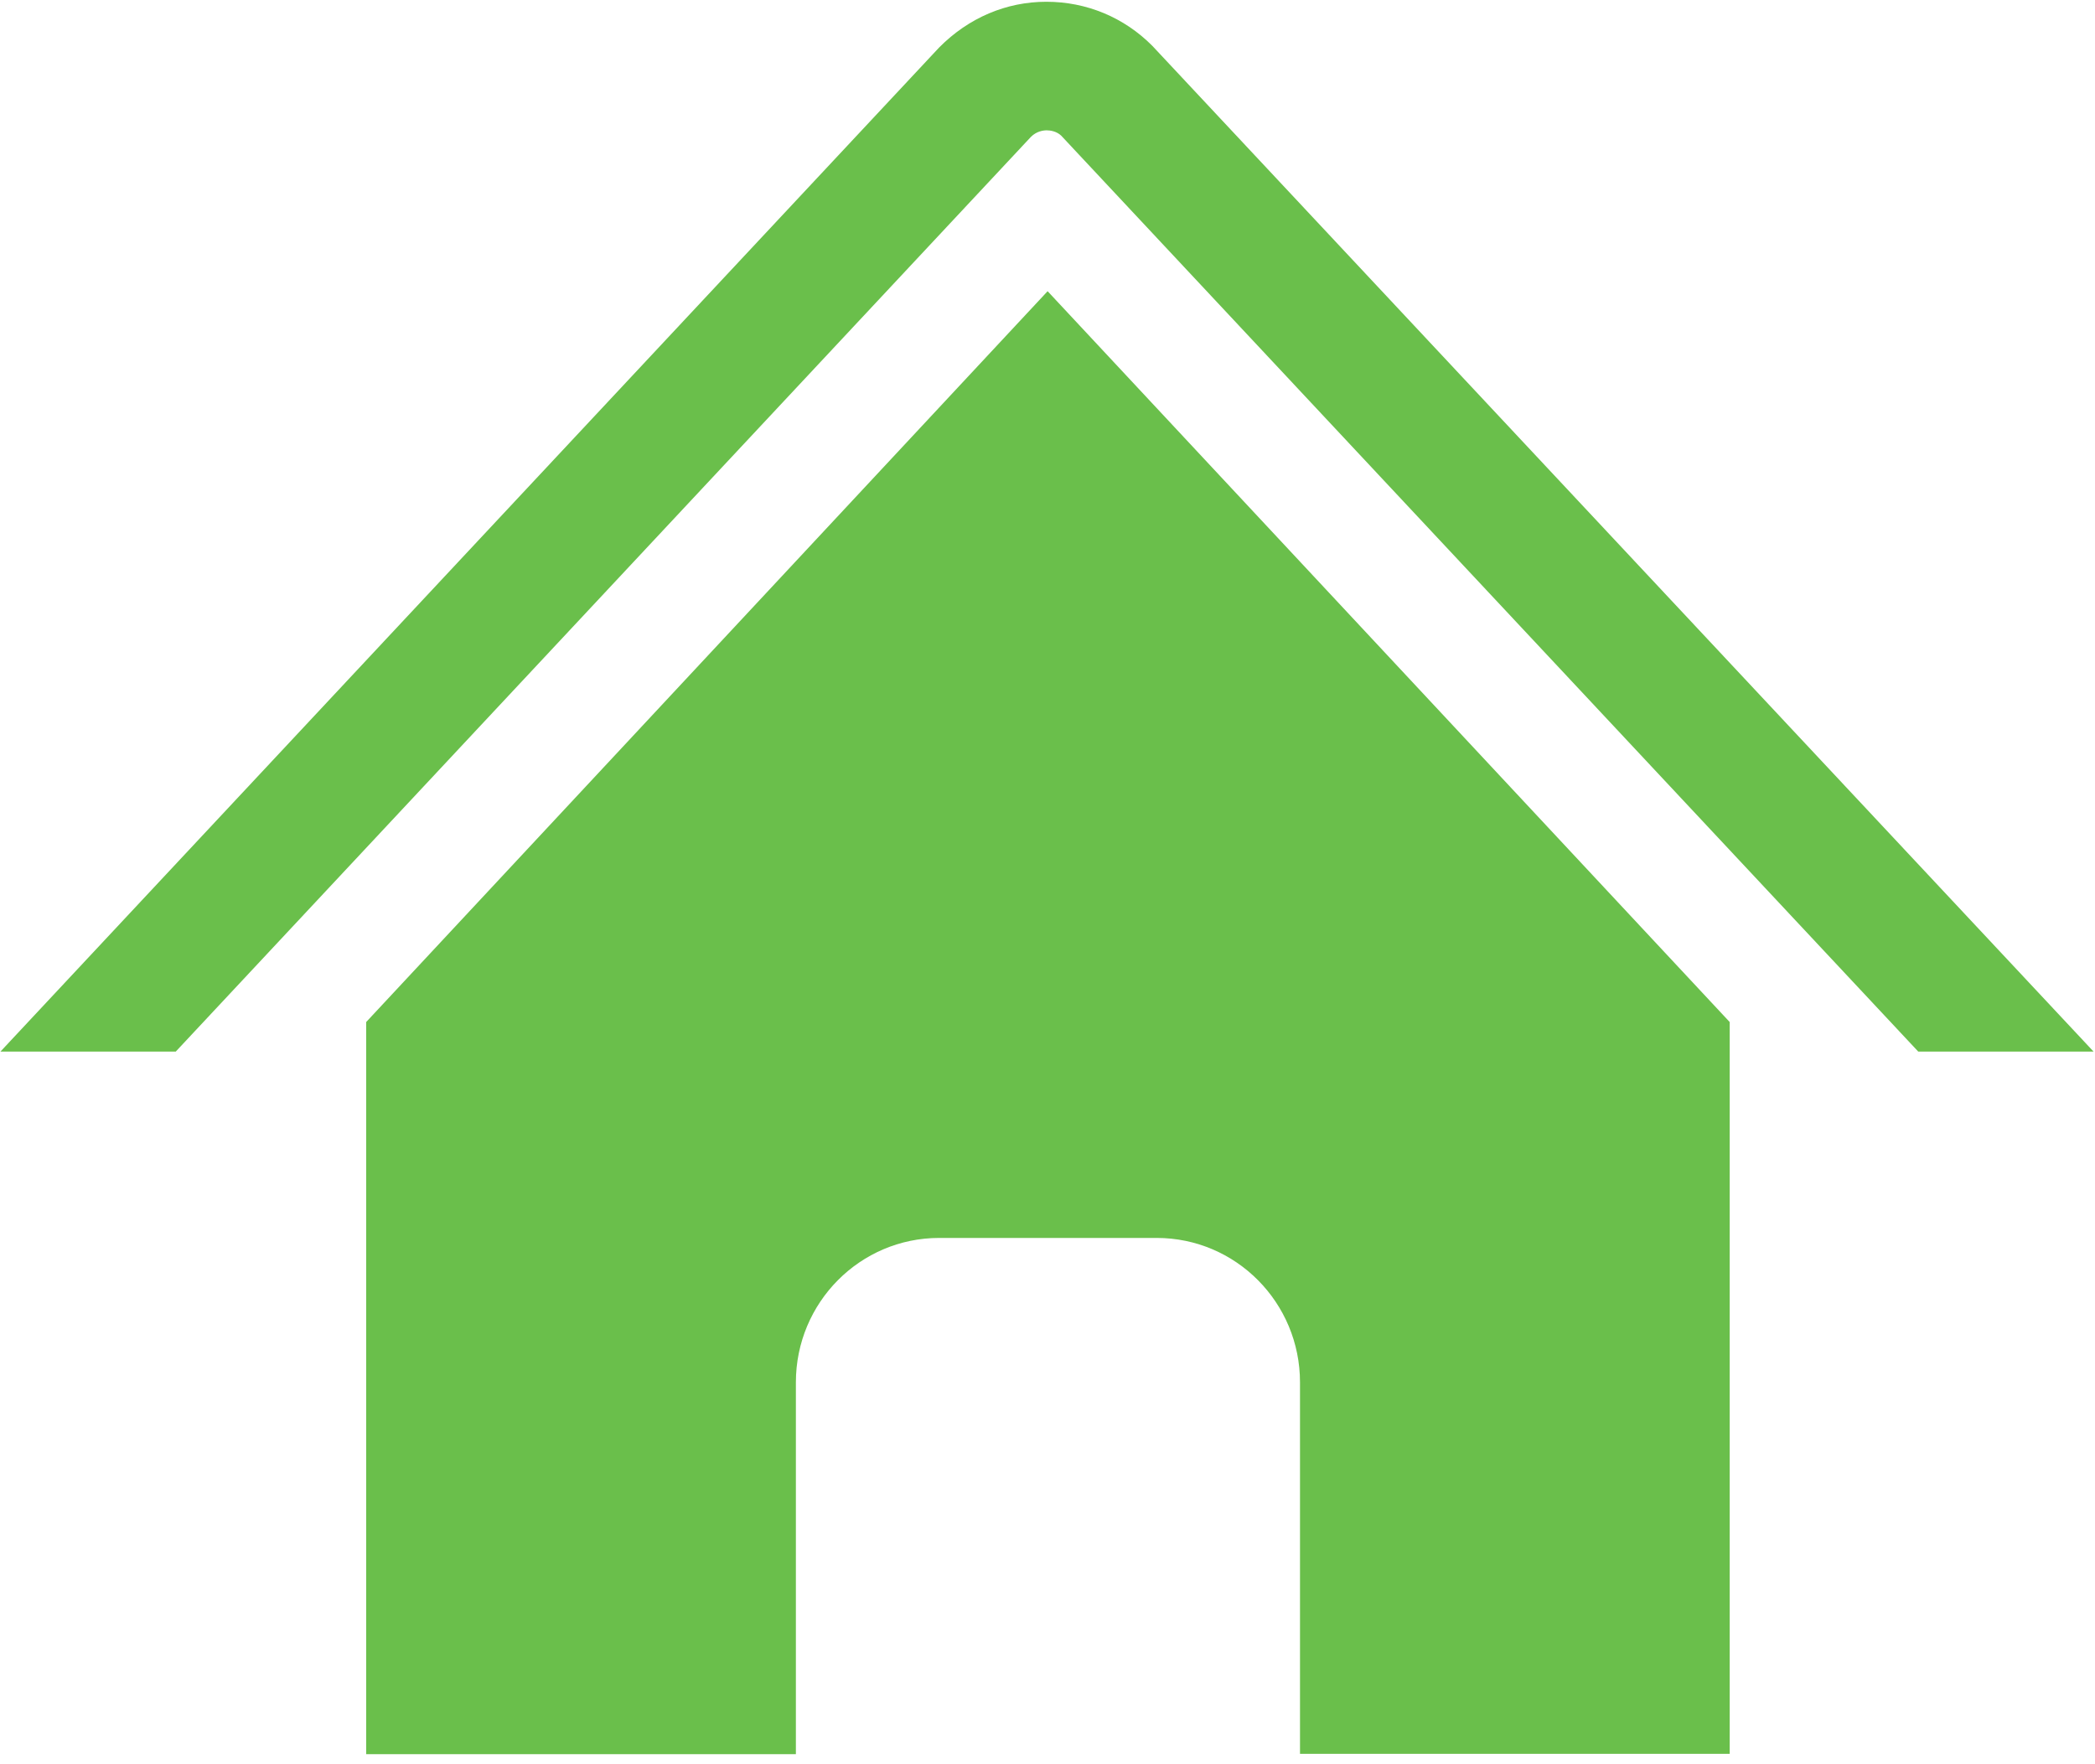 <?xml version="1.0" encoding="UTF-8"?>
<svg width="19px" height="16px" viewBox="0 0 19 16" version="1.1" xmlns="http://www.w3.org/2000/svg" xmlns:xlink="http://www.w3.org/1999/xlink">
    <!-- Generator: Sketch 63.1 (92452) - https://sketch.com -->
    <title>home</title>
    <desc>Created with Sketch.</desc>
    <g id="Page" stroke="none" stroke-width="1" fill="none" fill-rule="evenodd">
        <g id="画板" transform="translate(-82, -63)" fill="#6ABF4B" fill-rule="nonzero">
            <g id="home" transform="translate(82, 63)">
                <g id="liuliangyunpingtaitubiao02">
                    <path d="M3.321,9.269 L3.321,15.909 L7.218,15.909 L7.218,12.537 C7.218,11.813 7.8,11.227 8.518,11.227 L10.49,11.227 C11.208,11.227 11.79,11.813 11.79,12.537 L11.79,15.906 L15.687,15.906 L15.687,9.269 L9.501,2.641 L3.321,9.269 Z" id="路径"></path>
                    <path d="M10.451,0.416 C10.194,0.157 9.853,0.016 9.49,0.016 C9.127,0.016 8.786,0.16 8.518,0.43 L0.004,9.537 L1.594,9.537 L9.35,1.241 C9.401,1.19 9.462,1.182 9.493,1.182 C9.524,1.182 9.582,1.19 9.624,1.23 L17.397,9.537 L18.987,9.537 L10.451,0.416 Z" id="路径"></path>
                </g>
            </g>
        </g>
    </g>
</svg>
